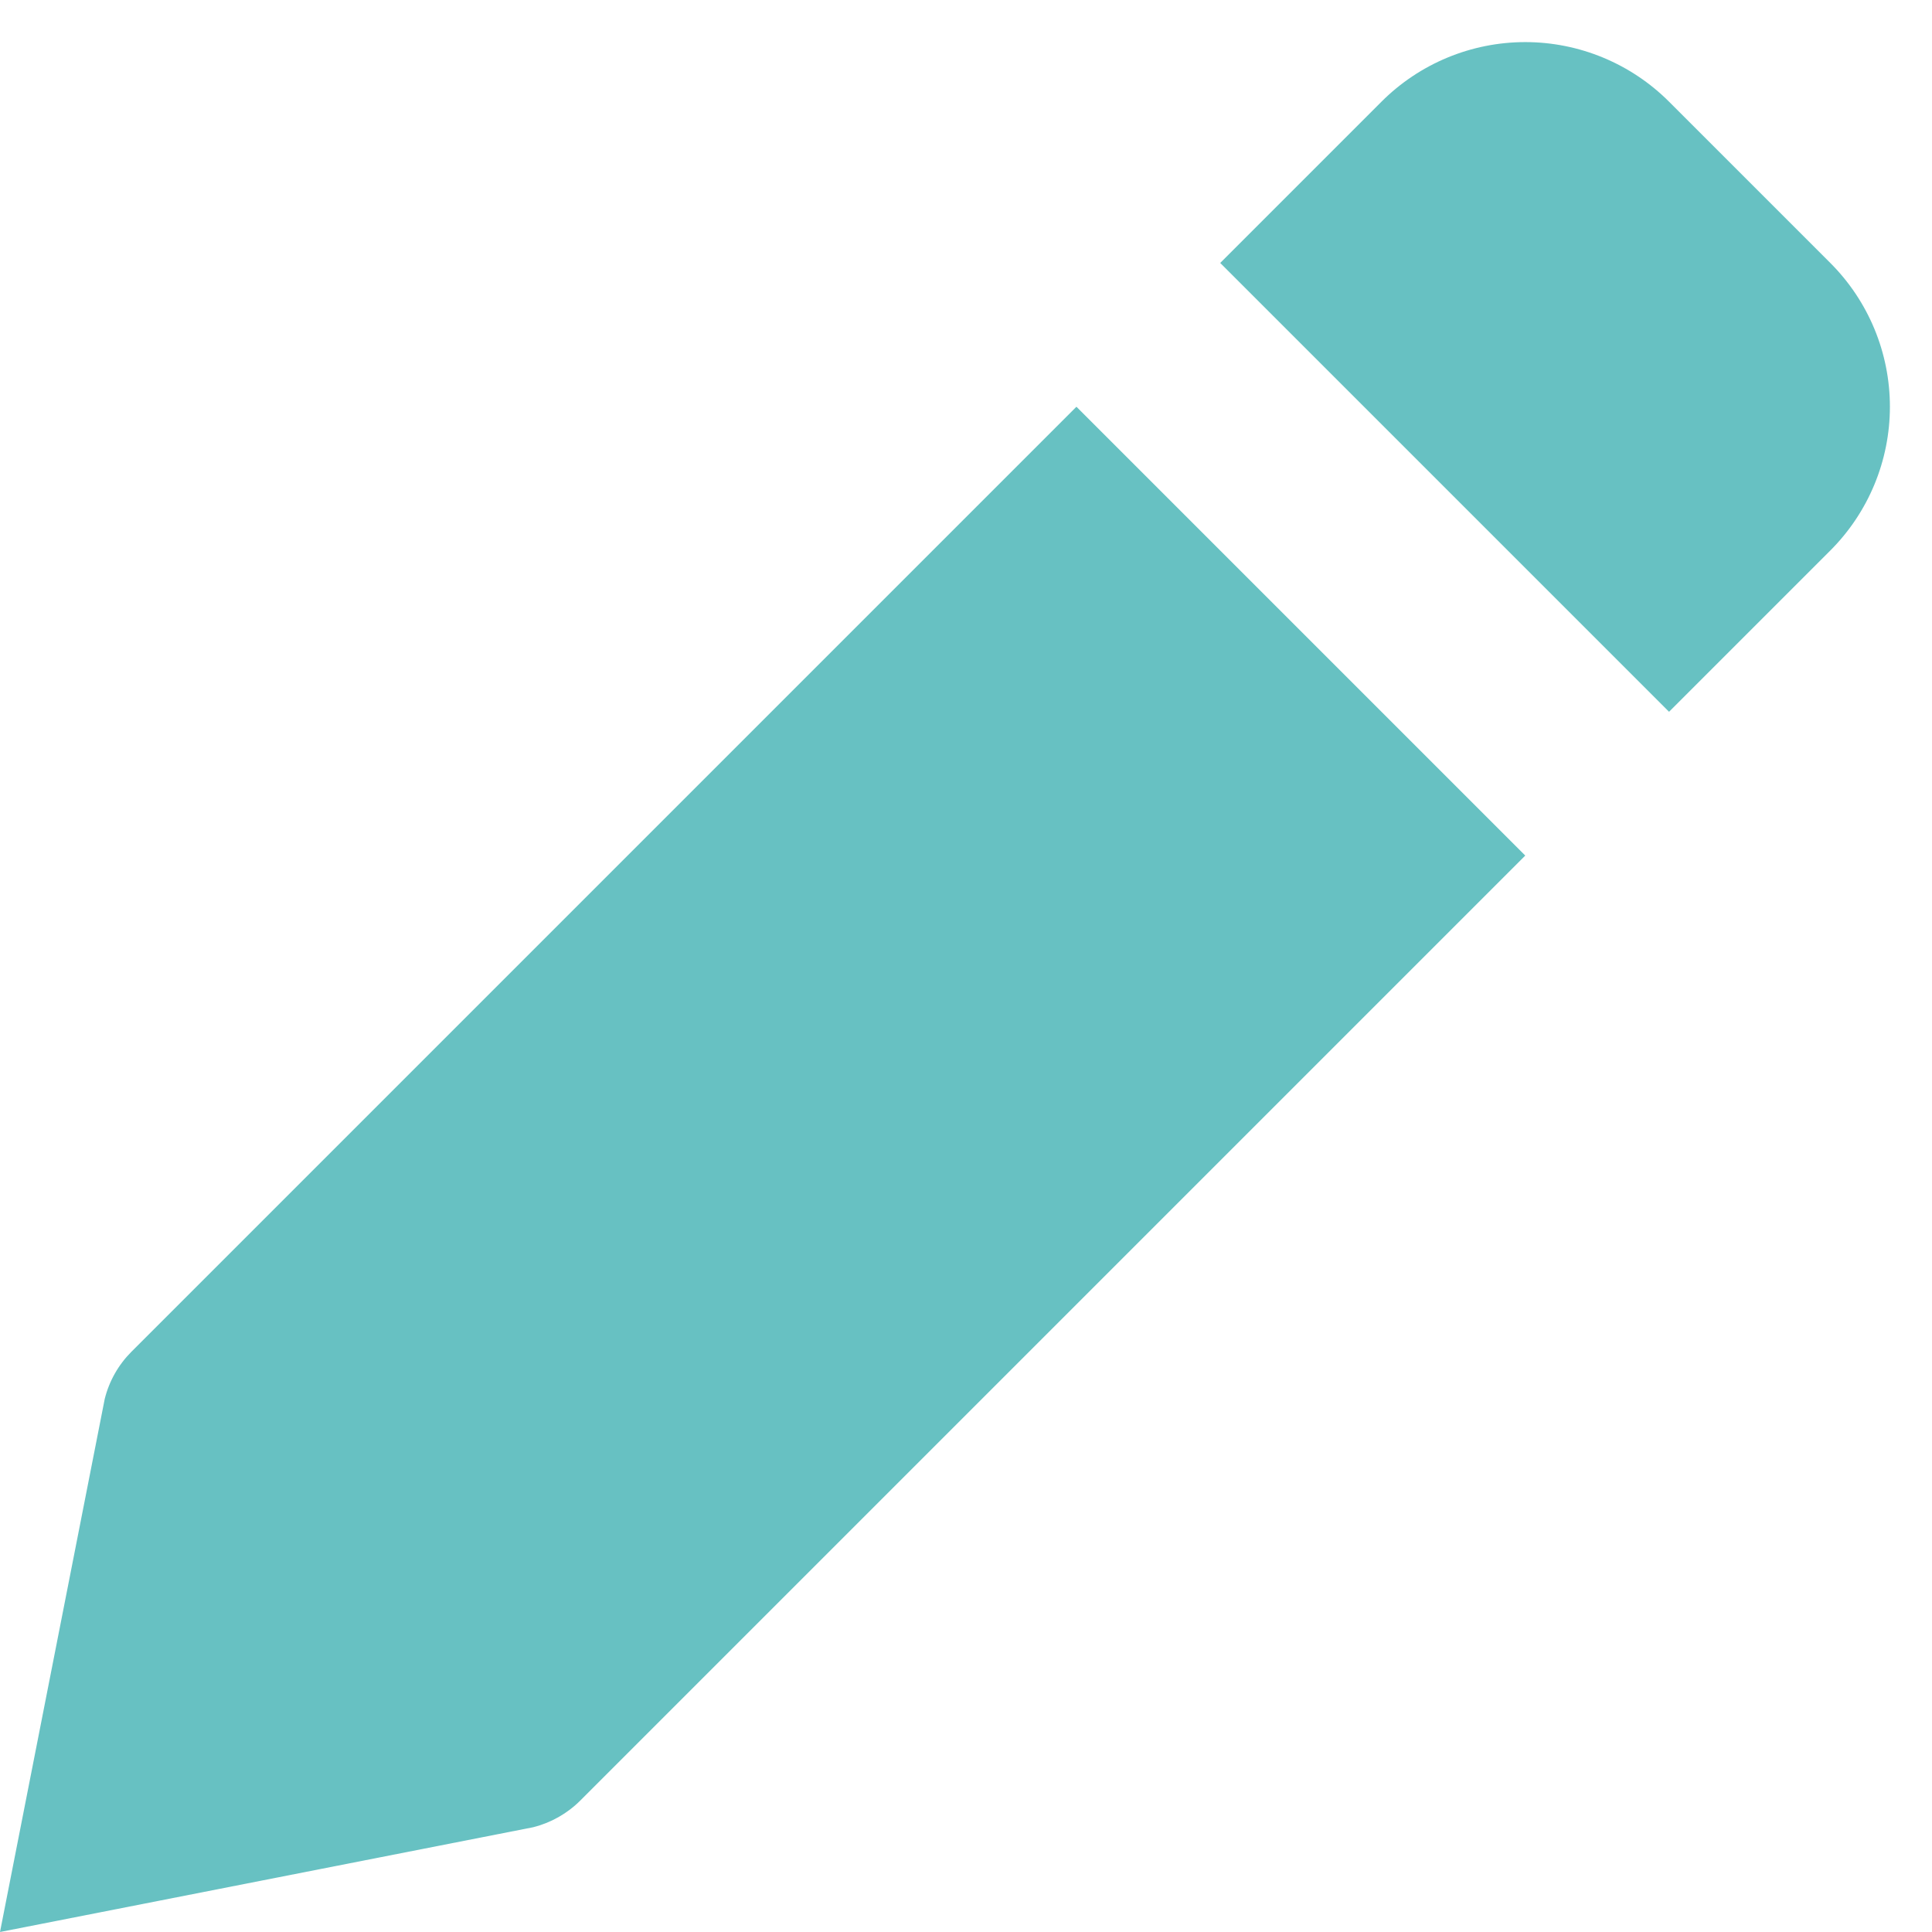 <svg width="19" height="19" viewBox="0 0 19 19" fill="none" xmlns="http://www.w3.org/2000/svg">
<path d="M5.707 17.707L15 8.414L10.586 4L1.293 13.293C1.165 13.421 1.074 13.581 1.03 13.757L0 19L5.242 17.97C5.418 17.926 5.579 17.835 5.707 17.707ZM18 5.414C18.375 5.039 18.586 4.53 18.586 4C18.586 3.469 18.375 2.961 18 2.586L16.414 1C16.039 0.625 15.53 0.414 15 0.414C14.47 0.414 13.961 0.625 13.586 1L12 2.586L16.414 7L18 5.414Z" fill="#67C1C2"/>
</svg>
